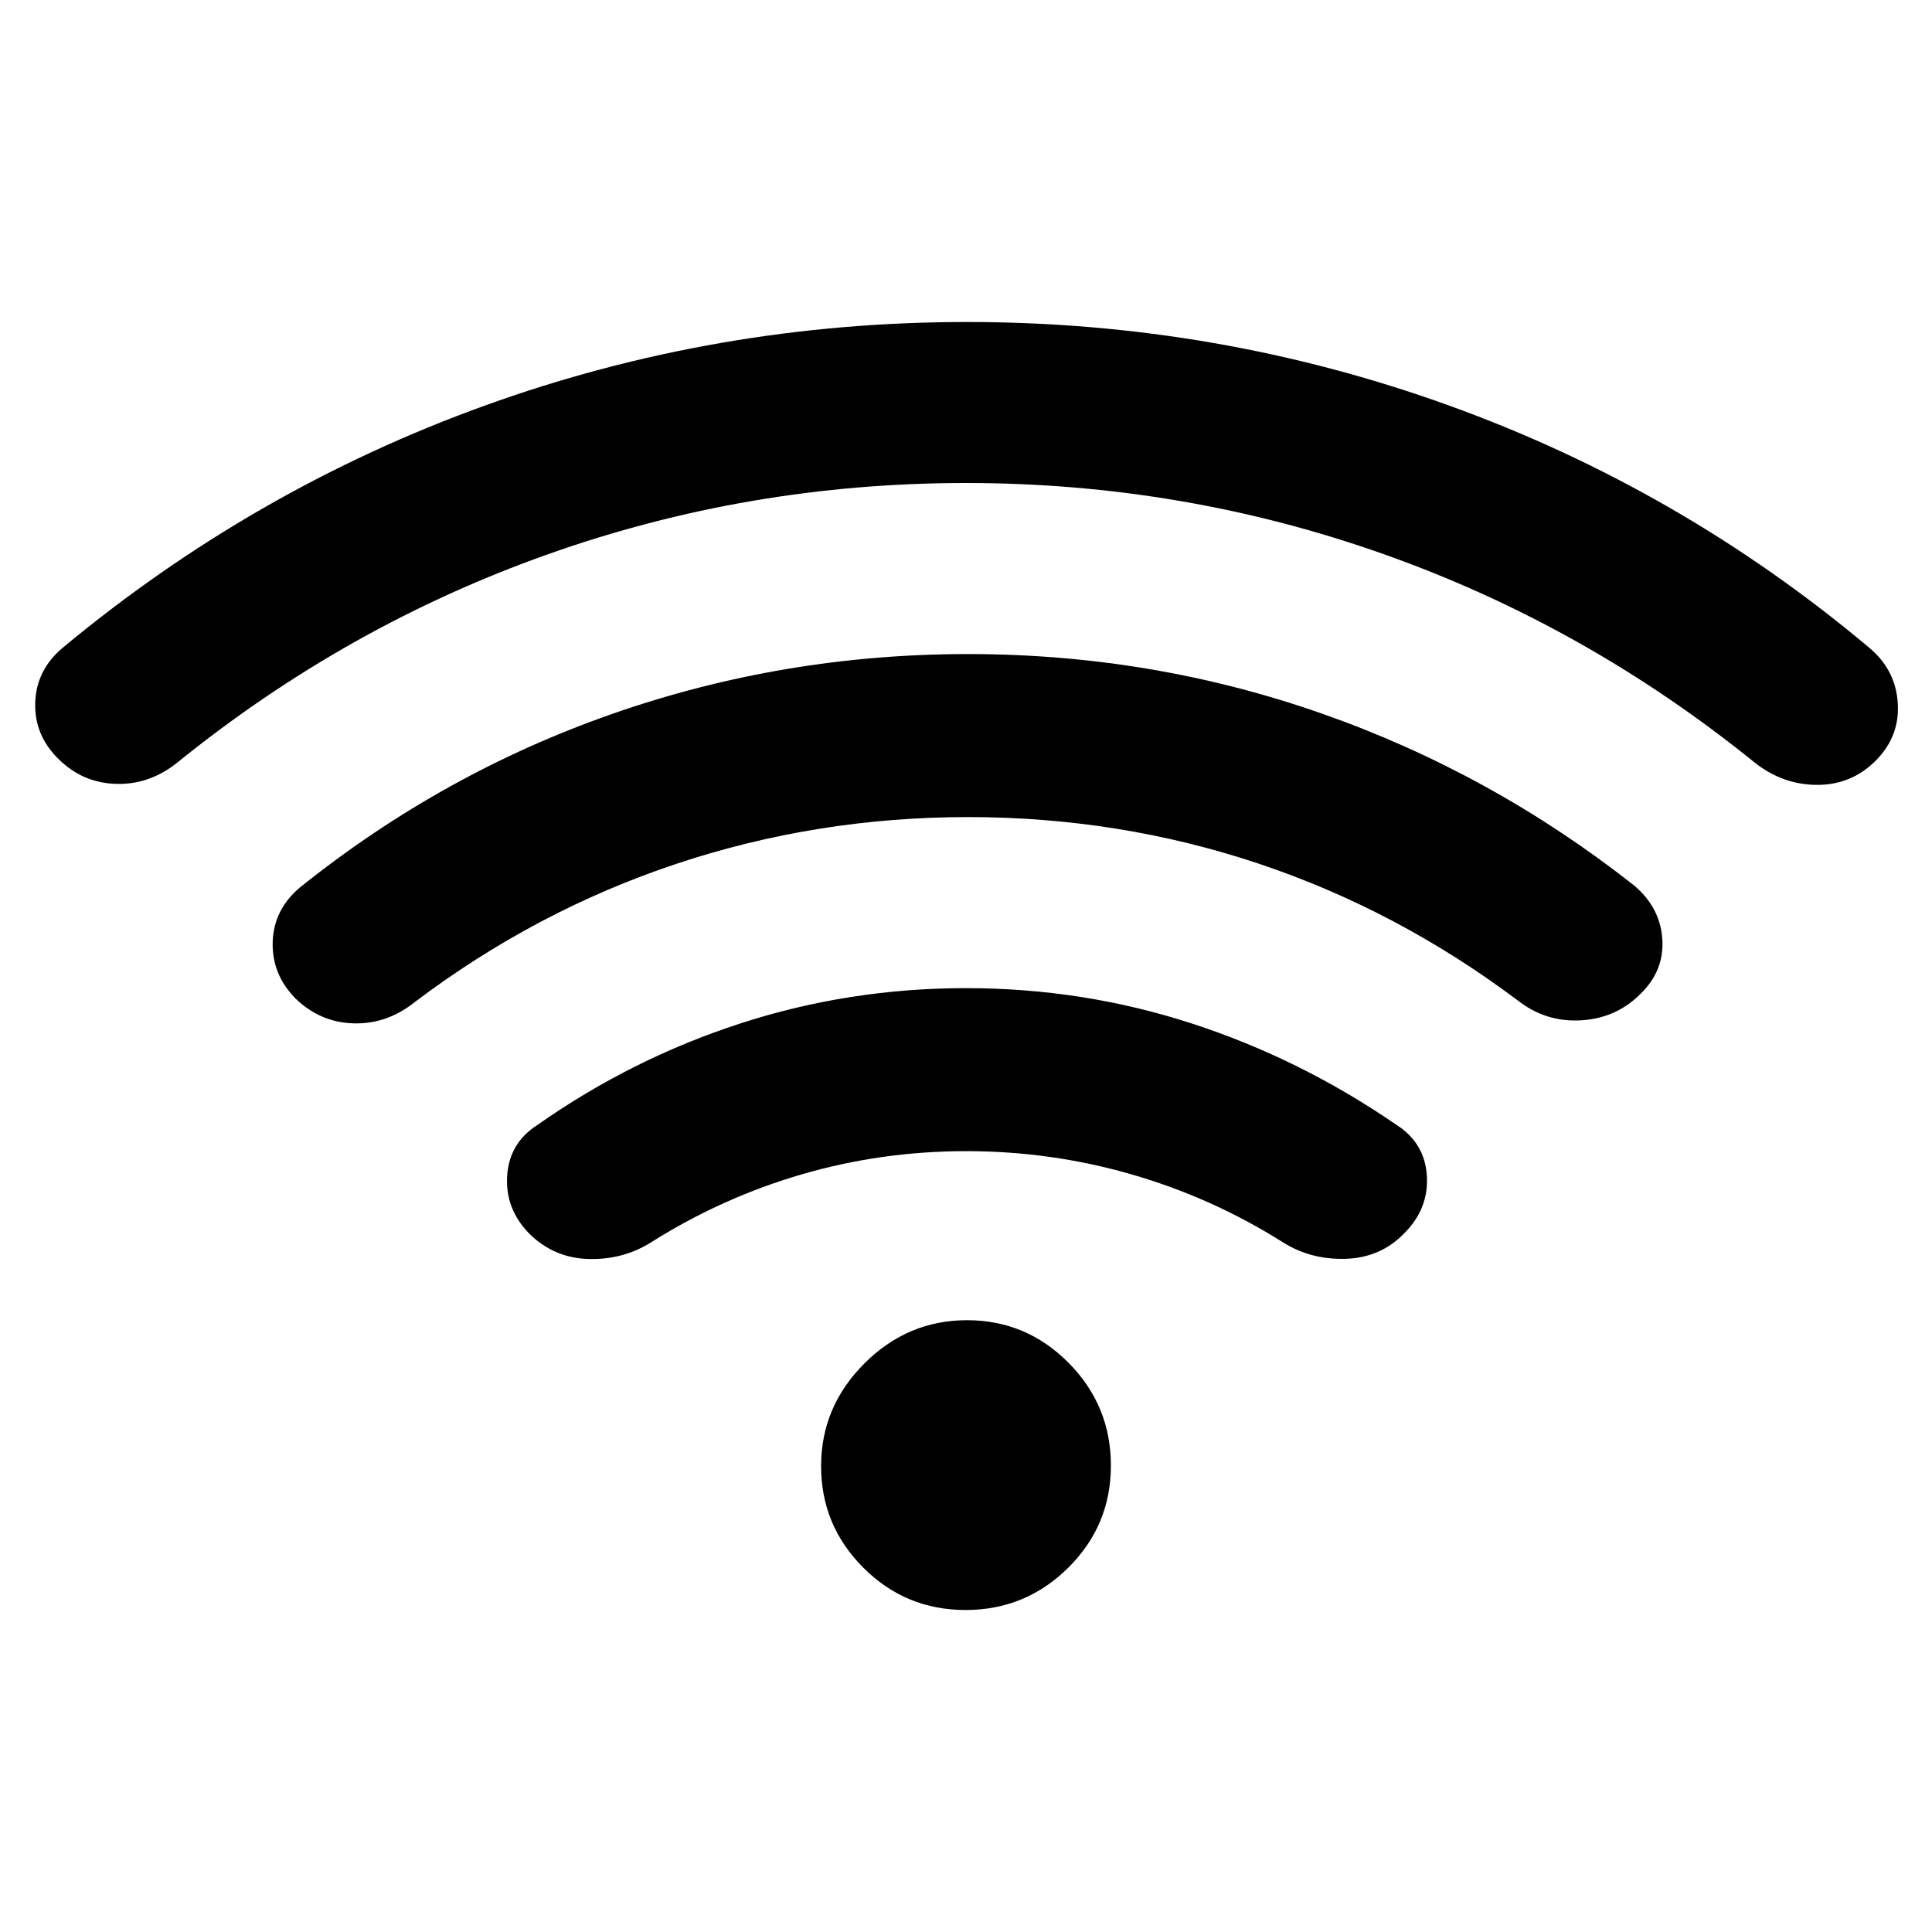 <svg xmlns="http://www.w3.org/2000/svg" height="48" viewBox="0 -960 960 960" width="48"><path d="M480.11-388q-42.11 0-81.61 11.5T324-343q-14 9-31.32 8.59-17.31-.4-29.68-12.59-12-12.27-11-28.64Q253-392 267-401q47-33 101-50.5T480-469q58 0 112 17.5T694-401q14 9 15 25.29 1 16.28-11.21 28.5Q686-335 668.5-334.5T637-343q-35-22-74.89-33.5t-82-11.5Zm-.14-332Q372-720 272-684.5T88-581q-13.78 11-30.39 10.5T29.1-582.83q-12.1-11.83-11.6-28T31-638q95-79 210-120.5T480.5-800Q605-800 720-758.5T929-638q13 11 14 27.5T932-582q-12 12-29 12t-31-11q-84-68-184.03-103.5t-208-35.5ZM481-554q-75.2 0-145.02 23.27Q266.16-507.46 206-462q-13.78 11-30.39 10.5T146.68-464Q135-476 135.5-492t13.5-27q71.07-56.98 155.85-86.49Q389.62-635 481-635q91.38 0 175.65 29.51Q740.93-575.97 812-520q13 11 14 26.74 1 15.74-11 27.26-12 12-29.5 13T754-463q-60-45-129-68t-144-23Zm-1.21 394Q450-160 429-181q-21-21.01-21-50.5 0-29.5 21.5-51t51-21.5q29.49 0 50.5 21.21 21 21.21 21 51T530.79-181q-21.21 21-51 21Z"/></svg>